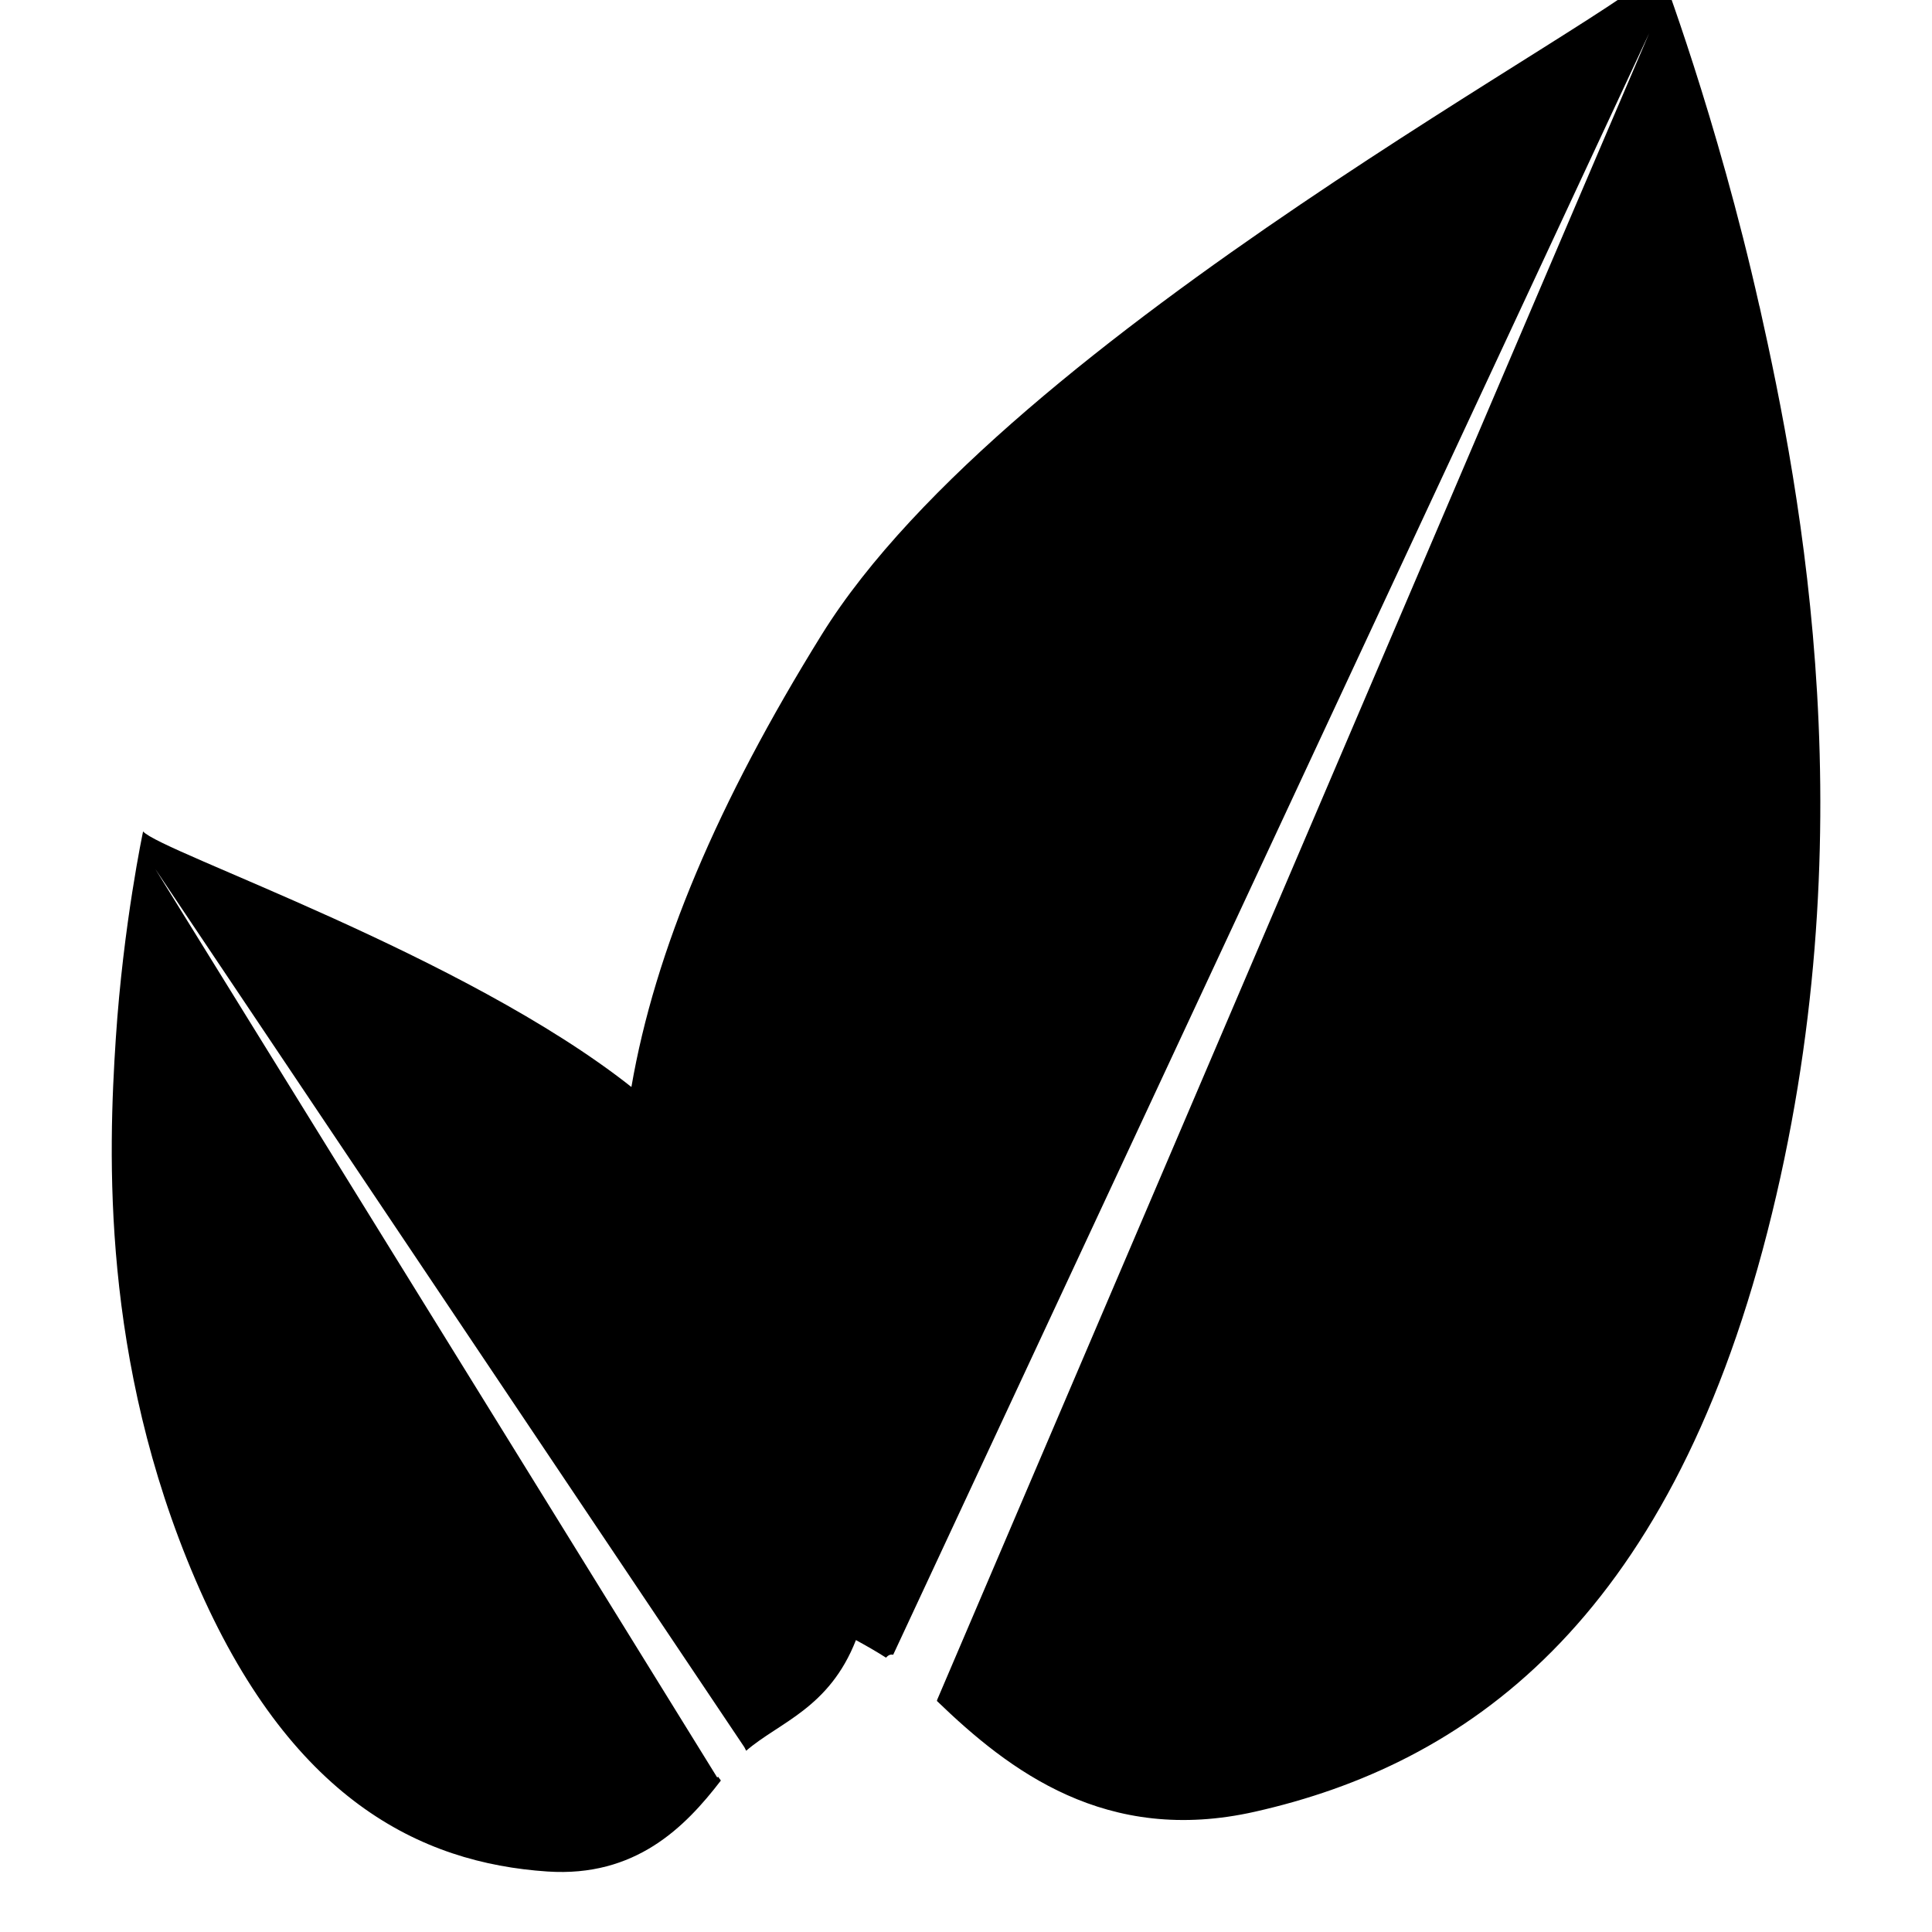 <!-- Generated by IcoMoon.io -->
<svg version="1.1" xmlns="http://www.w3.org/2000/svg" width="32" height="32" viewBox="0 0 32 32">
<title>leaflet</title>
<path d="M29.142 5.075c-0.704-3.142-1.651-5.621-1.651-5.621-0.453 0.734-10.782 6.061-13.883 11.061-1.722 2.777-2.76 5.226-3.15 7.489-2.768-2.189-7.798-3.894-8.088-4.233 0 0-0.327 1.533-0.452 3.431s-0.245 5.32 1.319 8.963c1.563 3.642 3.729 4.692 5.829 4.833 1.459 0.098 2.282-0.735 2.874-1.507l-0.047-0.064-0.013 0.015-9.307-15.047 9.756 14.544 0.030 0.059c0.546-0.472 1.375-0.701 1.818-1.833 0.172 0.094 0.339 0.189 0.498 0.291 0.029-0.031 0.063-0.061 0.119-0.048l12.521-26.857-11.792 27.602c-0.002 0.007-0.004 0.013-0.005 0.020 1.197 1.156 2.805 2.39 5.266 1.835 3.475-0.783 6.823-3.103 8.489-9.602s0.574-12.191-0.13-15.333z"></path>
</svg>
